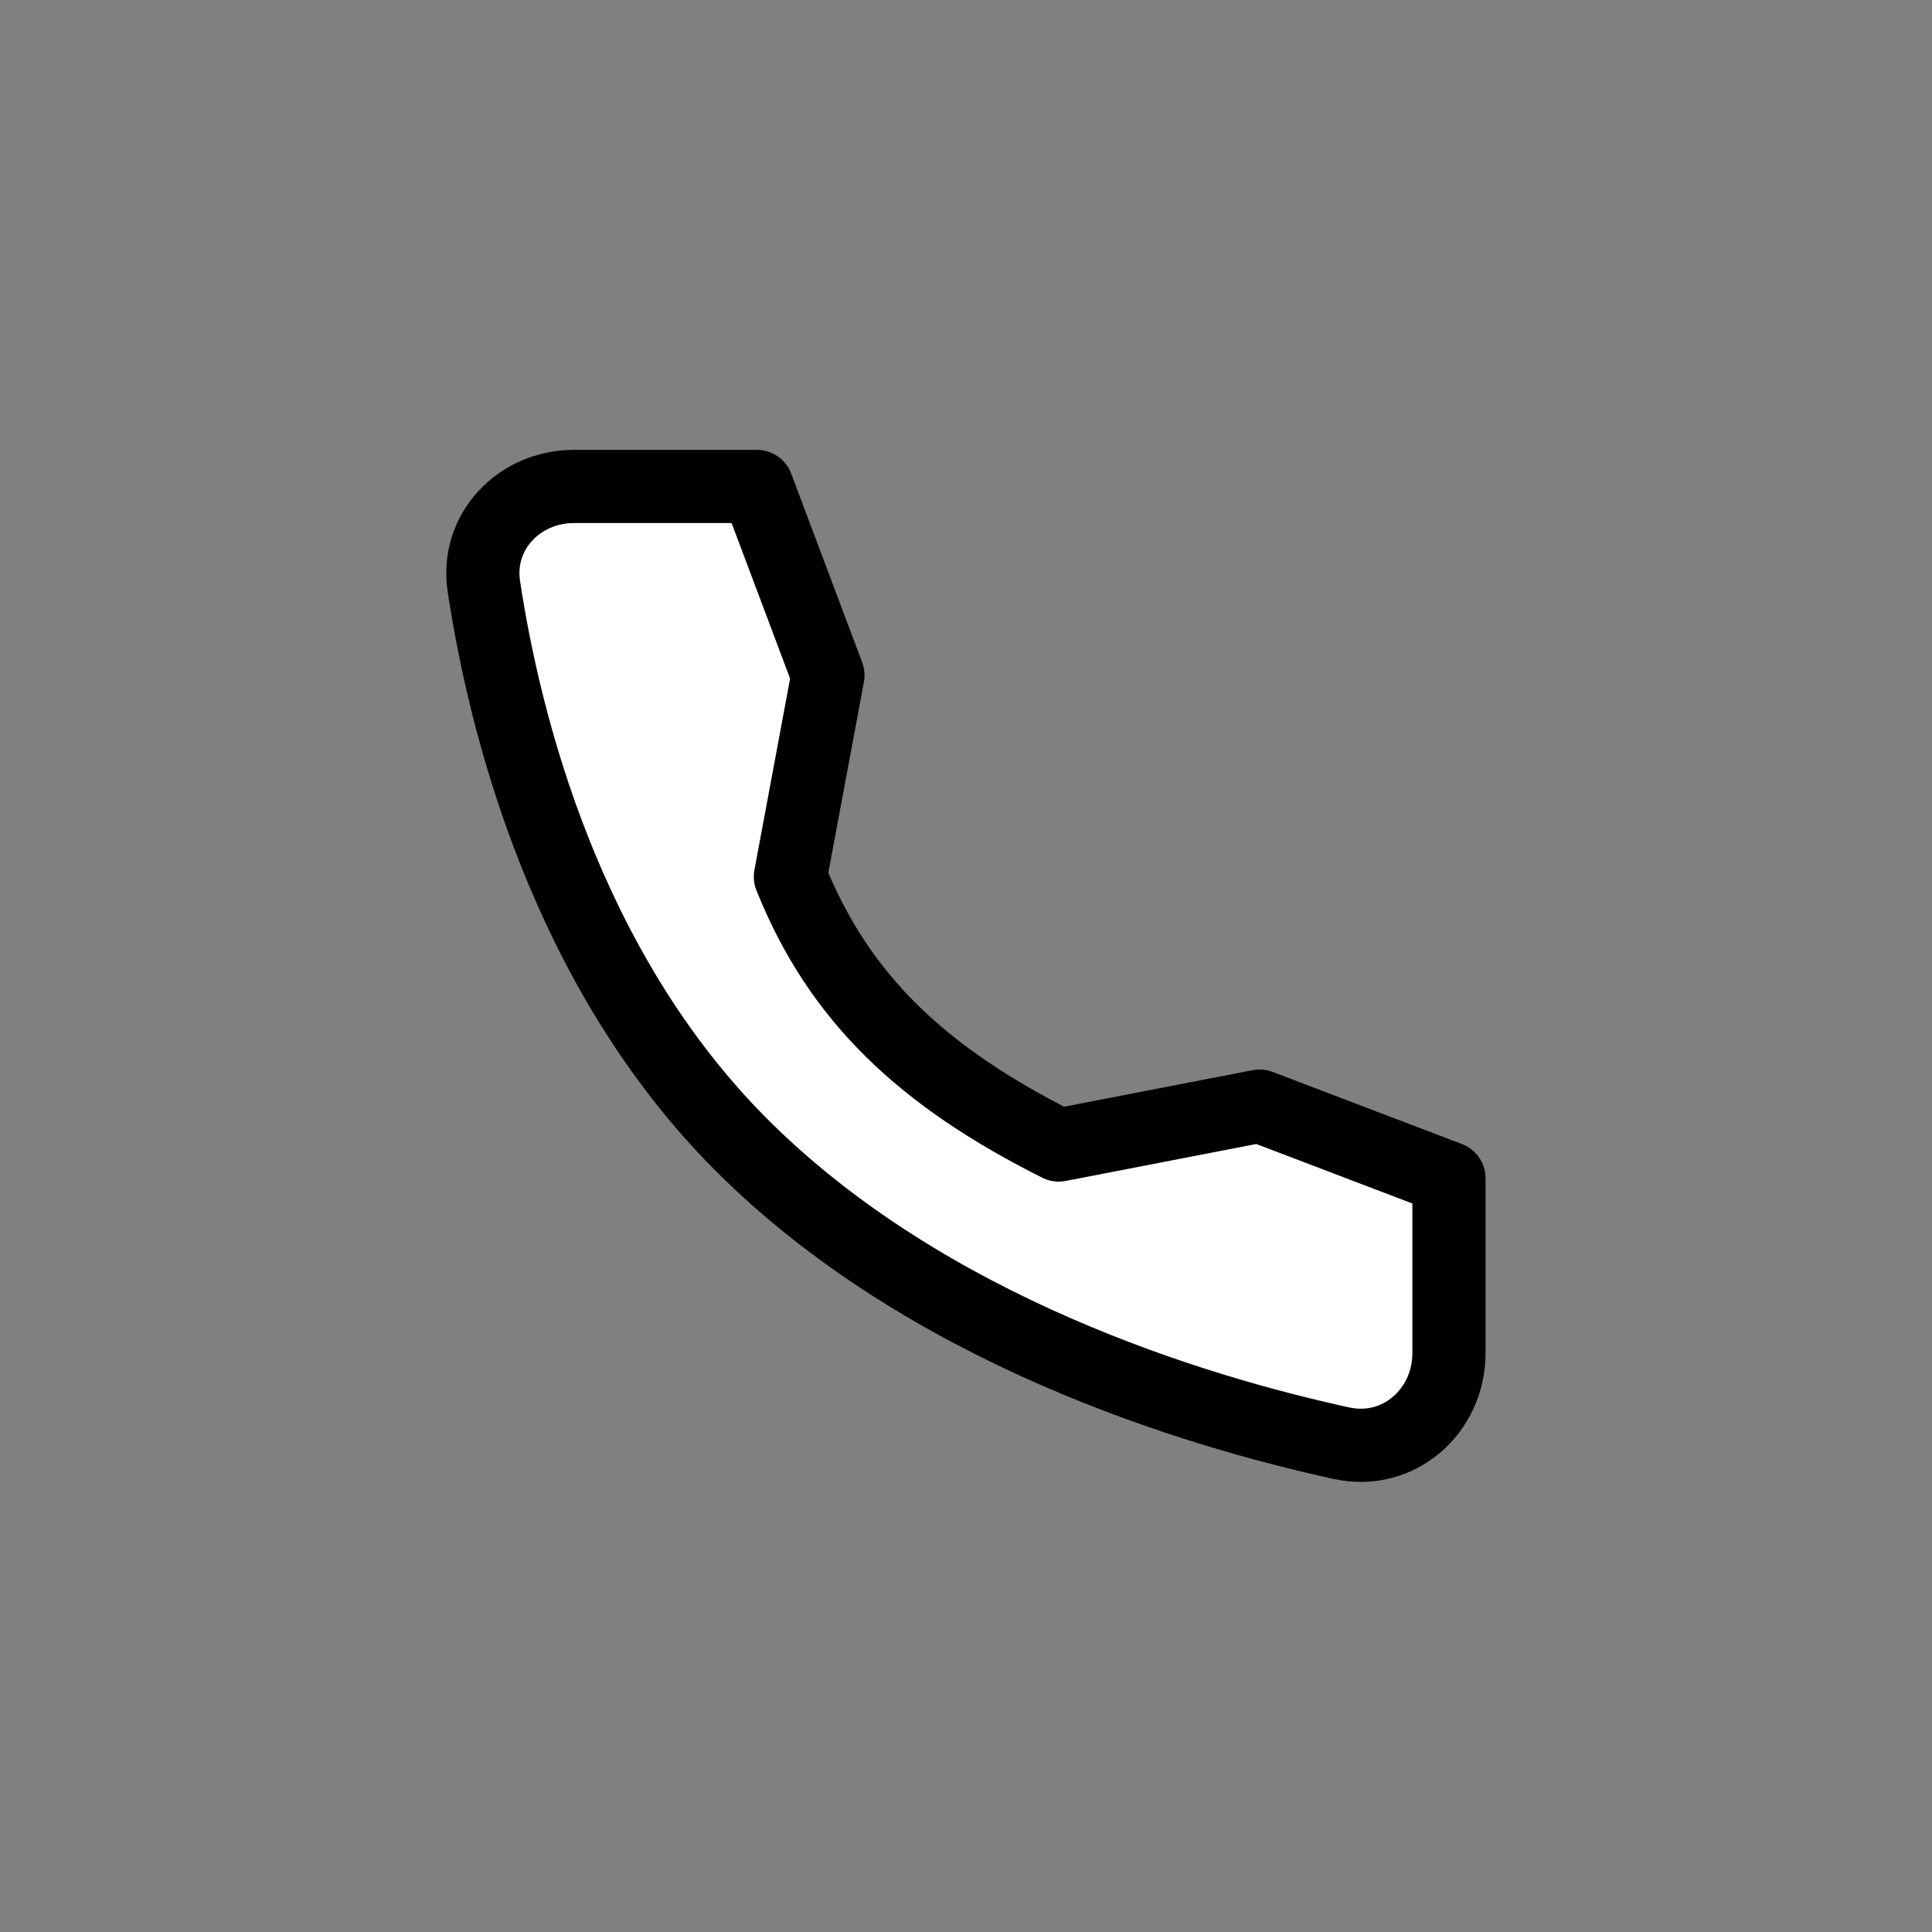 <svg xmlns="http://www.w3.org/2000/svg" width="400" height="400"><rect width="100%" height="100%" fill="#808080" stroke="none"/><path d="M260.784 229.007l-41.594 8.06c-28.095-14.102-45.45-30.3-55.55-55.55l7.776-41.714-14.7-39.086h-37.884c-11.388 0-20.356 9.411-18.655 20.671 4.246 28.112 16.766 79.082 53.363 115.679 38.433 38.433 93.786 55.11 124.25 61.738 11.765 2.56 22.2-6.617 22.2-18.656v-36.202l-39.206-14.94z" stroke-linecap="round" stroke="#000" stroke-width="15.15" stroke-linejoin="round" fill="#fff"/></svg>